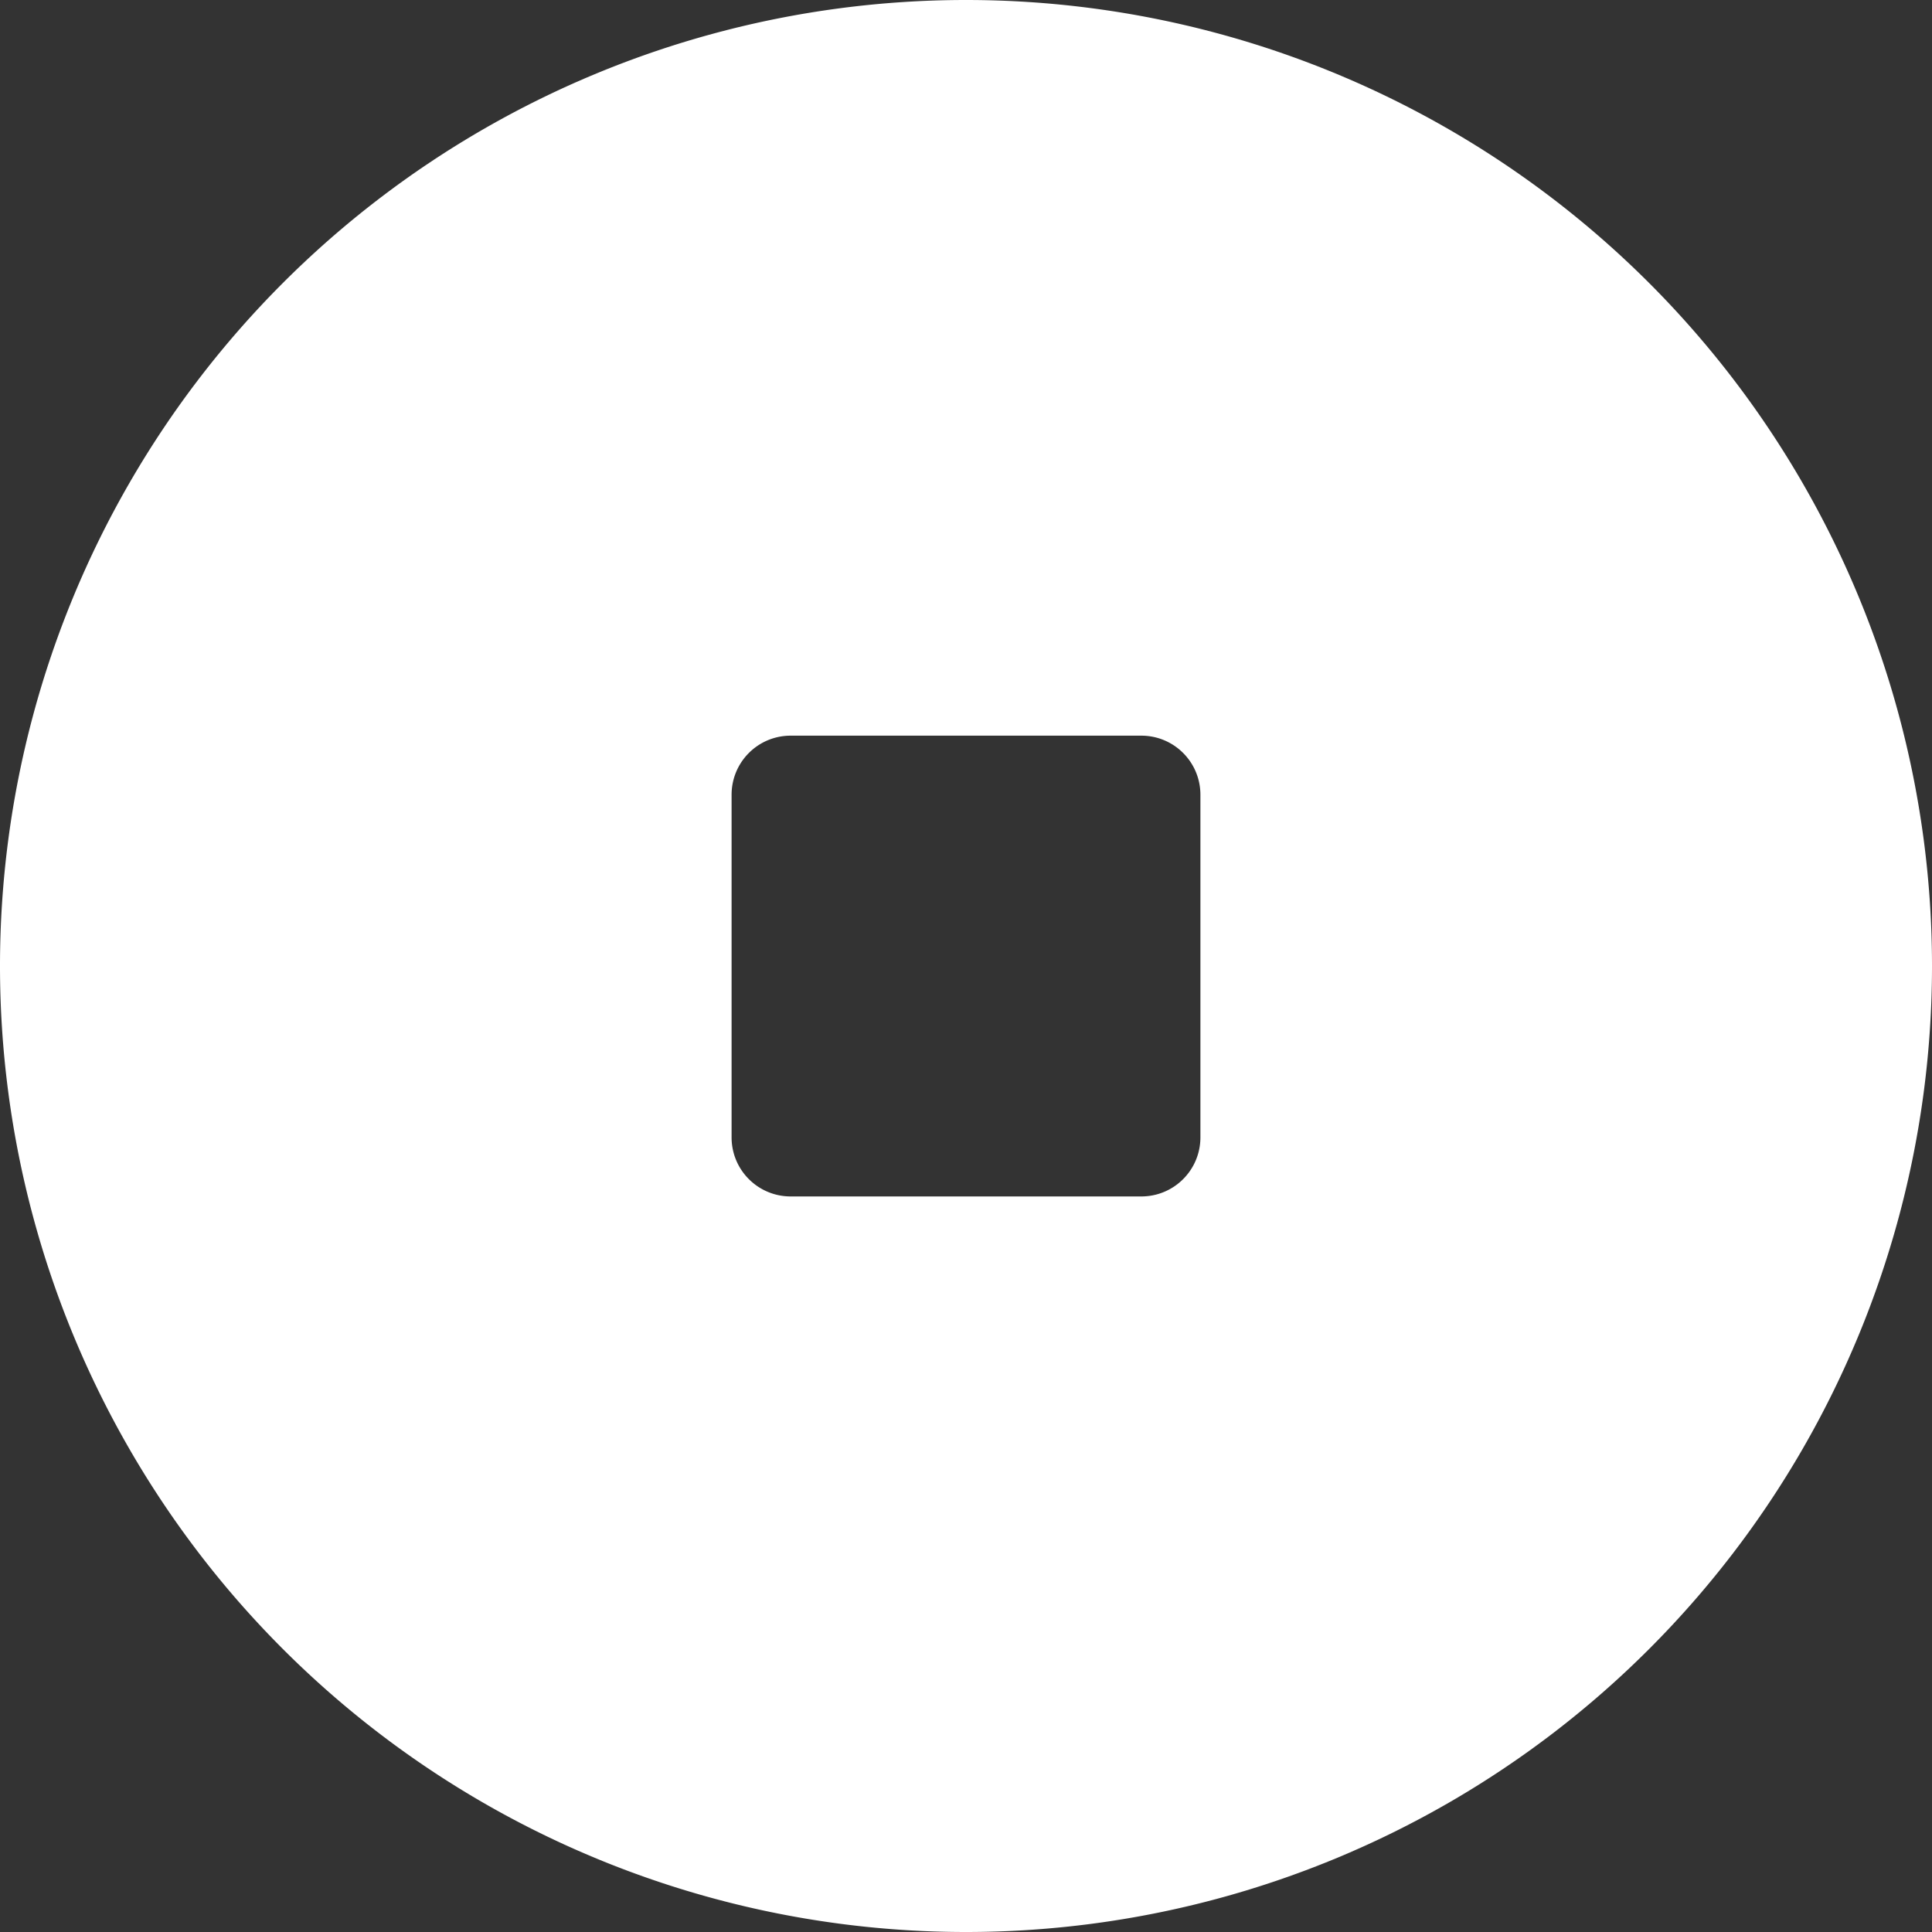 <?xml version="1.0" encoding="UTF-8"?>
<svg version="1.1" viewBox="0 0 18 18" xmlns="http://www.w3.org/2000/svg">
 <rect x="0" y="0" width="18" height="18" fill="#333333" stroke="none"/>
 <path d="m9 0a9 9 0 0 0-9 9 9 9 0 0 0 9 9 9 9 0 0 0 9-9 9 9 0 0 0-9-9zm-1.633 6.854h3.266c0.305 0 0.551 0.246 0.551 0.551v3.191c0 0.305-0.246 0.551-0.551 0.551h-3.266c-0.305 0-0.551-0.246-0.551-0.551v-3.191c0-0.305 0.246-0.551 0.551-0.551z" fill="#fff"/>
</svg>
